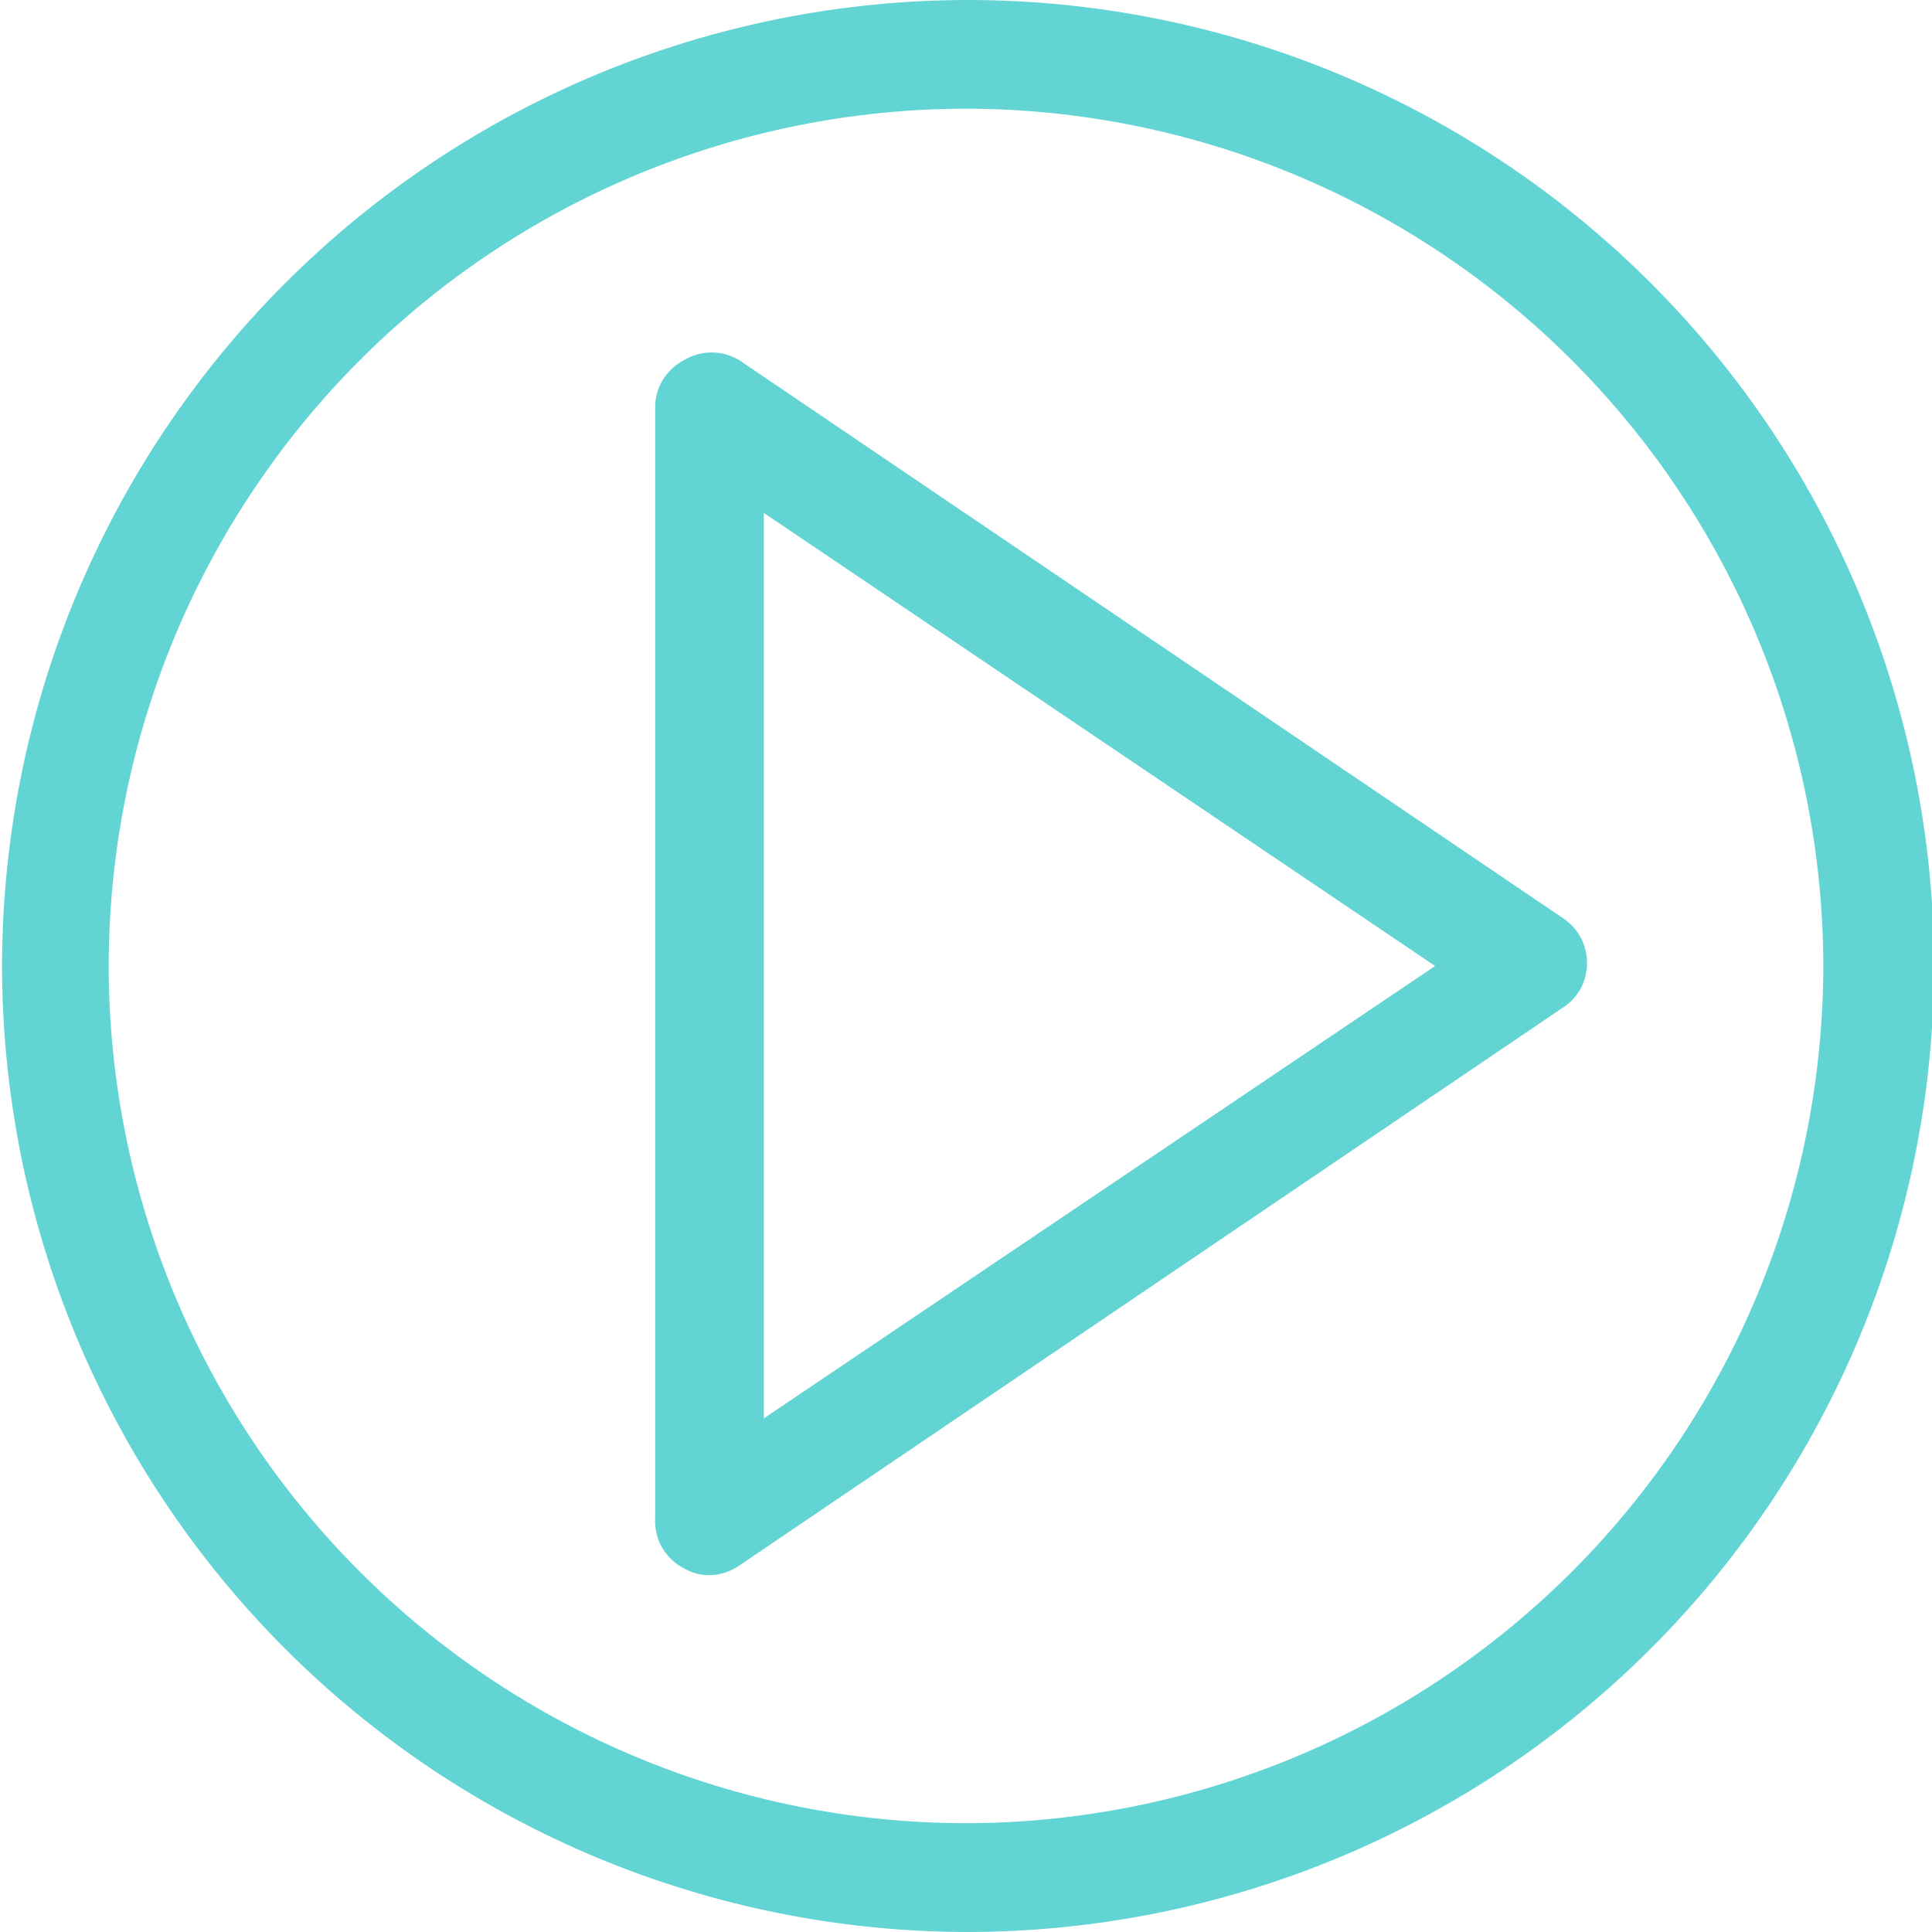 <svg viewBox="0 0 16 16" fill="none" xmlns="http://www.w3.org/2000/svg">
<g clip-path="url(#clip0_602_1287)">
<path d="M8 16C10.124 16.001 12.161 15.16 13.665 13.659C15.168 12.159 16.014 10.124 16.017 8C16.016 5.879 15.172 3.845 13.672 2.345C12.172 0.845 10.139 0.001 8.017 -0C5.896 0.001 3.862 0.845 2.362 2.345C0.862 3.845 0.019 5.879 0.017 8C0.019 10.118 0.86 12.149 2.356 13.649C3.852 15.148 5.882 15.994 8 16ZM8 0.9C9.882 0.903 11.686 1.652 13.017 2.983C14.348 4.314 15.097 6.118 15.1 8C15.097 9.882 14.348 11.686 13.017 13.017C11.686 14.347 9.882 15.096 8 15.099C6.118 15.098 4.313 14.349 2.982 13.018C1.65 11.687 0.902 9.882 0.9 8C0.902 6.117 1.65 4.313 2.982 2.981C4.313 1.65 6.118 0.902 8 0.9Z" fill="#62D4D4"/>
<path d="M5.662 12.987C5.727 13.026 5.801 13.046 5.876 13.045C5.965 13.043 6.052 13.015 6.124 12.964L12.941 8.346C13.003 8.307 13.054 8.252 13.09 8.188C13.125 8.123 13.143 8.05 13.143 7.977C13.143 7.902 13.125 7.829 13.09 7.763C13.055 7.698 13.003 7.642 12.941 7.602L6.124 2.984C6.055 2.942 5.975 2.919 5.893 2.919C5.812 2.919 5.732 2.942 5.662 2.984C5.59 3.022 5.529 3.079 5.487 3.149C5.445 3.22 5.424 3.3 5.426 3.382V12.571C5.421 12.656 5.44 12.74 5.482 12.814C5.524 12.888 5.587 12.948 5.662 12.987ZM6.326 4.248L11.885 8L6.326 11.746V4.248Z" fill="#62D4D4"/>
</g>
<defs>
<clipPath id="clip0_602_1287">
<rect width="16" height="16" fill="white" transform="translate(0 -0)"/>
</clipPath>
</defs>
</svg>
